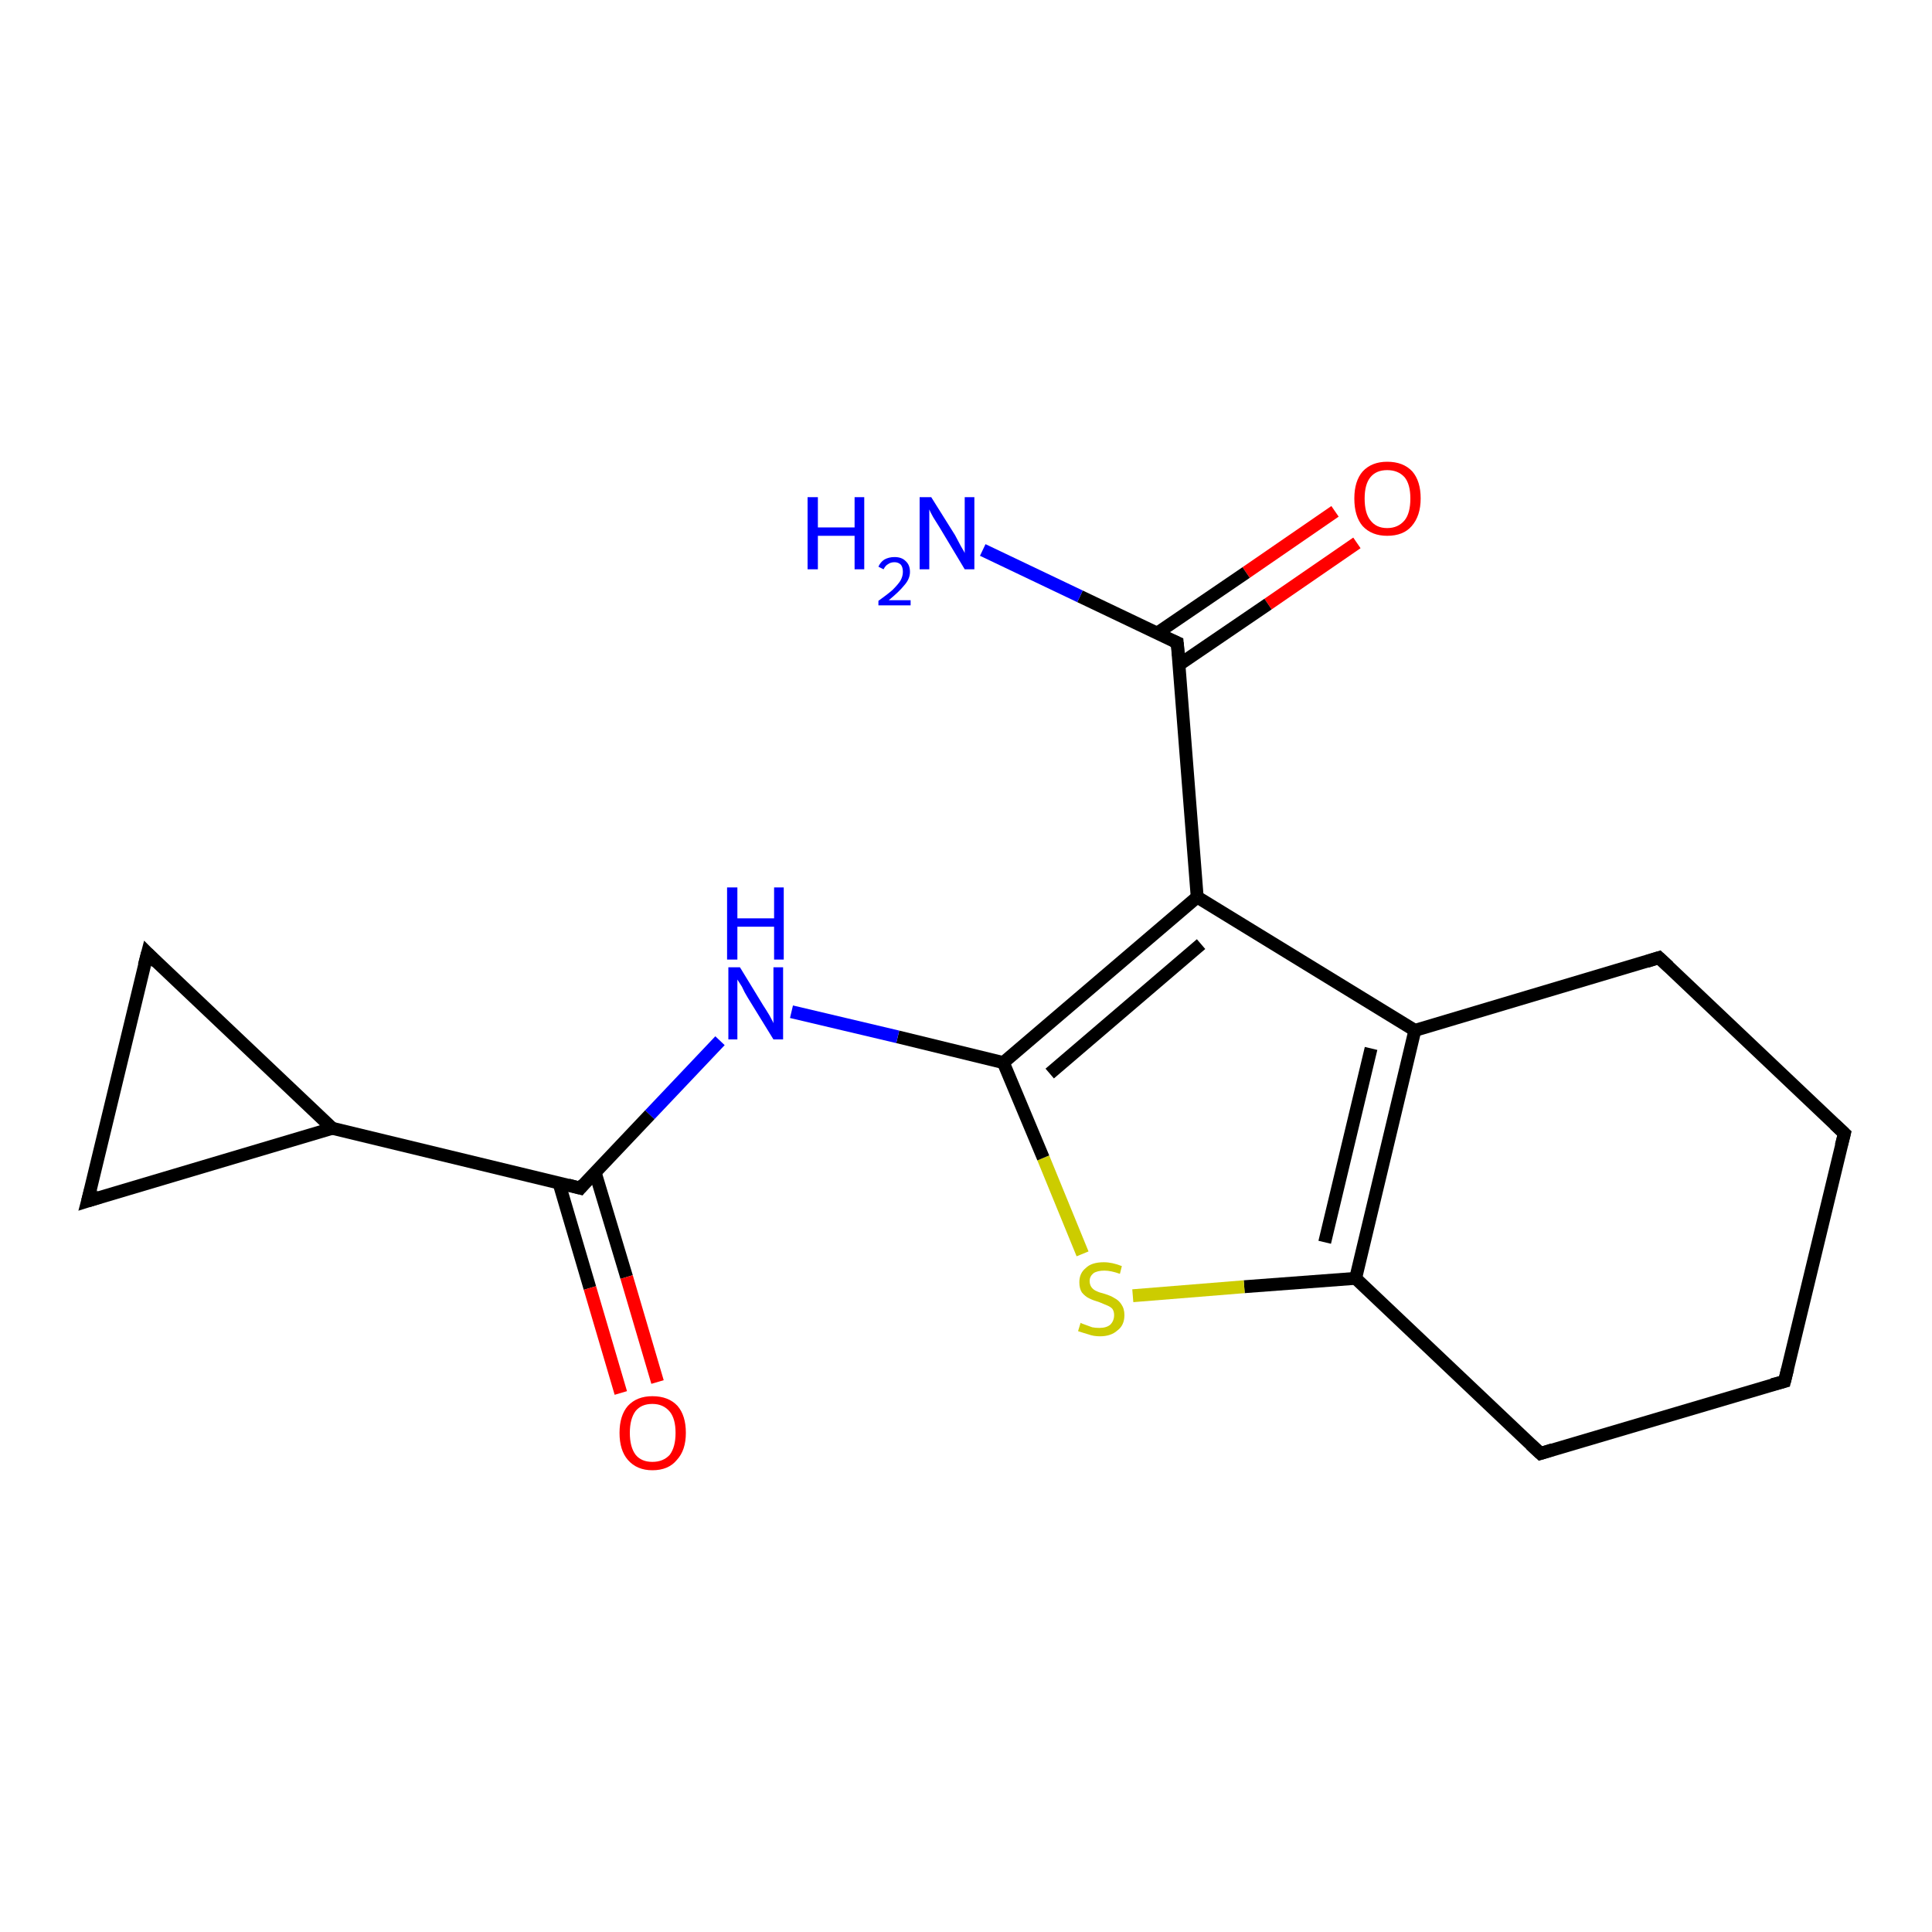 <?xml version='1.0' encoding='iso-8859-1'?>
<svg version='1.1' baseProfile='full'
              xmlns='http://www.w3.org/2000/svg'
                      xmlns:rdkit='http://www.rdkit.org/xml'
                      xmlns:xlink='http://www.w3.org/1999/xlink'
                  xml:space='preserve'
width='300px' height='300px' viewBox='0 0 300 300'>
<!-- END OF HEADER -->
<rect style='opacity:1.0;fill:#FFFFFF;stroke:none' width='300.0' height='300.0' x='0.0' y='0.0'> </rect>
<path class='bond-0 atom-0 atom-1' d='M 210.7,84.3 L 196.9,93.8' style='fill:none;fill-rule:evenodd;stroke:#FF0000;stroke-width:2.0px;stroke-linecap:butt;stroke-linejoin:miter;stroke-opacity:1' />
<path class='bond-0 atom-0 atom-1' d='M 196.9,93.8 L 183.1,103.2' style='fill:none;fill-rule:evenodd;stroke:#000000;stroke-width:2.0px;stroke-linecap:butt;stroke-linejoin:miter;stroke-opacity:1' />
<path class='bond-0 atom-0 atom-1' d='M 207.3,79.4 L 193.5,88.9' style='fill:none;fill-rule:evenodd;stroke:#FF0000;stroke-width:2.0px;stroke-linecap:butt;stroke-linejoin:miter;stroke-opacity:1' />
<path class='bond-0 atom-0 atom-1' d='M 193.5,88.9 L 179.7,98.3' style='fill:none;fill-rule:evenodd;stroke:#000000;stroke-width:2.0px;stroke-linecap:butt;stroke-linejoin:miter;stroke-opacity:1' />
<path class='bond-1 atom-1 atom-2' d='M 182.8,99.8 L 185.9,139.3' style='fill:none;fill-rule:evenodd;stroke:#000000;stroke-width:2.0px;stroke-linecap:butt;stroke-linejoin:miter;stroke-opacity:1' />
<path class='bond-2 atom-2 atom-3' d='M 185.9,139.3 L 219.7,160.0' style='fill:none;fill-rule:evenodd;stroke:#000000;stroke-width:2.0px;stroke-linecap:butt;stroke-linejoin:miter;stroke-opacity:1' />
<path class='bond-3 atom-3 atom-4' d='M 219.7,160.0 L 210.5,198.5' style='fill:none;fill-rule:evenodd;stroke:#000000;stroke-width:2.0px;stroke-linecap:butt;stroke-linejoin:miter;stroke-opacity:1' />
<path class='bond-3 atom-3 atom-4' d='M 212.9,162.8 L 205.7,192.9' style='fill:none;fill-rule:evenodd;stroke:#000000;stroke-width:2.0px;stroke-linecap:butt;stroke-linejoin:miter;stroke-opacity:1' />
<path class='bond-4 atom-4 atom-5' d='M 210.5,198.5 L 193.2,199.8' style='fill:none;fill-rule:evenodd;stroke:#000000;stroke-width:2.0px;stroke-linecap:butt;stroke-linejoin:miter;stroke-opacity:1' />
<path class='bond-4 atom-4 atom-5' d='M 193.2,199.8 L 175.9,201.2' style='fill:none;fill-rule:evenodd;stroke:#CCCC00;stroke-width:2.0px;stroke-linecap:butt;stroke-linejoin:miter;stroke-opacity:1' />
<path class='bond-5 atom-5 atom-6' d='M 168.1,194.7 L 162.0,179.8' style='fill:none;fill-rule:evenodd;stroke:#CCCC00;stroke-width:2.0px;stroke-linecap:butt;stroke-linejoin:miter;stroke-opacity:1' />
<path class='bond-5 atom-5 atom-6' d='M 162.0,179.8 L 155.8,165.0' style='fill:none;fill-rule:evenodd;stroke:#000000;stroke-width:2.0px;stroke-linecap:butt;stroke-linejoin:miter;stroke-opacity:1' />
<path class='bond-6 atom-6 atom-7' d='M 155.8,165.0 L 139.4,161.0' style='fill:none;fill-rule:evenodd;stroke:#000000;stroke-width:2.0px;stroke-linecap:butt;stroke-linejoin:miter;stroke-opacity:1' />
<path class='bond-6 atom-6 atom-7' d='M 139.4,161.0 L 122.9,157.1' style='fill:none;fill-rule:evenodd;stroke:#0000FF;stroke-width:2.0px;stroke-linecap:butt;stroke-linejoin:miter;stroke-opacity:1' />
<path class='bond-7 atom-7 atom-8' d='M 111.8,161.6 L 100.9,173.1' style='fill:none;fill-rule:evenodd;stroke:#0000FF;stroke-width:2.0px;stroke-linecap:butt;stroke-linejoin:miter;stroke-opacity:1' />
<path class='bond-7 atom-7 atom-8' d='M 100.9,173.1 L 90.1,184.5' style='fill:none;fill-rule:evenodd;stroke:#000000;stroke-width:2.0px;stroke-linecap:butt;stroke-linejoin:miter;stroke-opacity:1' />
<path class='bond-8 atom-8 atom-9' d='M 86.8,183.7 L 91.6,200.0' style='fill:none;fill-rule:evenodd;stroke:#000000;stroke-width:2.0px;stroke-linecap:butt;stroke-linejoin:miter;stroke-opacity:1' />
<path class='bond-8 atom-8 atom-9' d='M 91.6,200.0 L 96.4,216.3' style='fill:none;fill-rule:evenodd;stroke:#FF0000;stroke-width:2.0px;stroke-linecap:butt;stroke-linejoin:miter;stroke-opacity:1' />
<path class='bond-8 atom-8 atom-9' d='M 92.4,182.0 L 97.3,198.3' style='fill:none;fill-rule:evenodd;stroke:#000000;stroke-width:2.0px;stroke-linecap:butt;stroke-linejoin:miter;stroke-opacity:1' />
<path class='bond-8 atom-8 atom-9' d='M 97.3,198.3 L 102.1,214.6' style='fill:none;fill-rule:evenodd;stroke:#FF0000;stroke-width:2.0px;stroke-linecap:butt;stroke-linejoin:miter;stroke-opacity:1' />
<path class='bond-9 atom-8 atom-10' d='M 90.1,184.5 L 51.6,175.2' style='fill:none;fill-rule:evenodd;stroke:#000000;stroke-width:2.0px;stroke-linecap:butt;stroke-linejoin:miter;stroke-opacity:1' />
<path class='bond-10 atom-10 atom-11' d='M 51.6,175.2 L 13.6,186.5' style='fill:none;fill-rule:evenodd;stroke:#000000;stroke-width:2.0px;stroke-linecap:butt;stroke-linejoin:miter;stroke-opacity:1' />
<path class='bond-11 atom-11 atom-12' d='M 13.6,186.5 L 22.9,148.0' style='fill:none;fill-rule:evenodd;stroke:#000000;stroke-width:2.0px;stroke-linecap:butt;stroke-linejoin:miter;stroke-opacity:1' />
<path class='bond-12 atom-4 atom-13' d='M 210.5,198.5 L 239.2,225.7' style='fill:none;fill-rule:evenodd;stroke:#000000;stroke-width:2.0px;stroke-linecap:butt;stroke-linejoin:miter;stroke-opacity:1' />
<path class='bond-13 atom-13 atom-14' d='M 239.2,225.7 L 277.1,214.5' style='fill:none;fill-rule:evenodd;stroke:#000000;stroke-width:2.0px;stroke-linecap:butt;stroke-linejoin:miter;stroke-opacity:1' />
<path class='bond-14 atom-14 atom-15' d='M 277.1,214.5 L 286.4,176.0' style='fill:none;fill-rule:evenodd;stroke:#000000;stroke-width:2.0px;stroke-linecap:butt;stroke-linejoin:miter;stroke-opacity:1' />
<path class='bond-15 atom-15 atom-16' d='M 286.4,176.0 L 257.6,148.7' style='fill:none;fill-rule:evenodd;stroke:#000000;stroke-width:2.0px;stroke-linecap:butt;stroke-linejoin:miter;stroke-opacity:1' />
<path class='bond-16 atom-1 atom-17' d='M 182.8,99.8 L 167.7,92.6' style='fill:none;fill-rule:evenodd;stroke:#000000;stroke-width:2.0px;stroke-linecap:butt;stroke-linejoin:miter;stroke-opacity:1' />
<path class='bond-16 atom-1 atom-17' d='M 167.7,92.6 L 152.6,85.4' style='fill:none;fill-rule:evenodd;stroke:#0000FF;stroke-width:2.0px;stroke-linecap:butt;stroke-linejoin:miter;stroke-opacity:1' />
<path class='bond-17 atom-6 atom-2' d='M 155.8,165.0 L 185.9,139.3' style='fill:none;fill-rule:evenodd;stroke:#000000;stroke-width:2.0px;stroke-linecap:butt;stroke-linejoin:miter;stroke-opacity:1' />
<path class='bond-17 atom-6 atom-2' d='M 163.0,166.7 L 186.5,146.6' style='fill:none;fill-rule:evenodd;stroke:#000000;stroke-width:2.0px;stroke-linecap:butt;stroke-linejoin:miter;stroke-opacity:1' />
<path class='bond-18 atom-12 atom-10' d='M 22.9,148.0 L 51.6,175.2' style='fill:none;fill-rule:evenodd;stroke:#000000;stroke-width:2.0px;stroke-linecap:butt;stroke-linejoin:miter;stroke-opacity:1' />
<path class='bond-19 atom-16 atom-3' d='M 257.6,148.7 L 219.7,160.0' style='fill:none;fill-rule:evenodd;stroke:#000000;stroke-width:2.0px;stroke-linecap:butt;stroke-linejoin:miter;stroke-opacity:1' />
<path d='M 183.0,101.8 L 182.8,99.8 L 182.1,99.5' style='fill:none;stroke:#000000;stroke-width:2.0px;stroke-linecap:butt;stroke-linejoin:miter;stroke-opacity:1;' />
<path d='M 90.6,183.9 L 90.1,184.5 L 88.2,184.0' style='fill:none;stroke:#000000;stroke-width:2.0px;stroke-linecap:butt;stroke-linejoin:miter;stroke-opacity:1;' />
<path d='M 15.5,185.9 L 13.6,186.5 L 14.1,184.6' style='fill:none;stroke:#000000;stroke-width:2.0px;stroke-linecap:butt;stroke-linejoin:miter;stroke-opacity:1;' />
<path d='M 22.4,149.9 L 22.9,148.0 L 24.3,149.4' style='fill:none;stroke:#000000;stroke-width:2.0px;stroke-linecap:butt;stroke-linejoin:miter;stroke-opacity:1;' />
<path d='M 237.7,224.3 L 239.2,225.7 L 241.1,225.1' style='fill:none;stroke:#000000;stroke-width:2.0px;stroke-linecap:butt;stroke-linejoin:miter;stroke-opacity:1;' />
<path d='M 275.2,215.0 L 277.1,214.5 L 277.6,212.5' style='fill:none;stroke:#000000;stroke-width:2.0px;stroke-linecap:butt;stroke-linejoin:miter;stroke-opacity:1;' />
<path d='M 285.9,177.9 L 286.4,176.0 L 284.9,174.6' style='fill:none;stroke:#000000;stroke-width:2.0px;stroke-linecap:butt;stroke-linejoin:miter;stroke-opacity:1;' />
<path d='M 259.1,150.1 L 257.6,148.7 L 255.7,149.3' style='fill:none;stroke:#000000;stroke-width:2.0px;stroke-linecap:butt;stroke-linejoin:miter;stroke-opacity:1;' />
<path class='atom-0' d='M 210.3 77.4
Q 210.3 74.7, 211.6 73.2
Q 213.0 71.7, 215.4 71.7
Q 217.9 71.7, 219.3 73.2
Q 220.6 74.7, 220.6 77.4
Q 220.6 80.1, 219.2 81.7
Q 217.9 83.2, 215.4 83.2
Q 213.0 83.2, 211.6 81.7
Q 210.3 80.2, 210.3 77.4
M 215.4 82.0
Q 217.1 82.0, 218.1 80.8
Q 219.0 79.7, 219.0 77.4
Q 219.0 75.2, 218.1 74.1
Q 217.1 73.0, 215.4 73.0
Q 213.7 73.0, 212.8 74.1
Q 211.9 75.2, 211.9 77.4
Q 211.9 79.7, 212.8 80.8
Q 213.7 82.0, 215.4 82.0
' fill='#FF0000'/>
<path class='atom-5' d='M 167.8 205.4
Q 167.9 205.5, 168.5 205.7
Q 169.0 205.9, 169.6 206.1
Q 170.1 206.2, 170.7 206.2
Q 171.8 206.2, 172.4 205.7
Q 173.0 205.1, 173.0 204.2
Q 173.0 203.6, 172.7 203.2
Q 172.4 202.9, 171.9 202.7
Q 171.4 202.5, 170.7 202.2
Q 169.7 201.9, 169.1 201.6
Q 168.5 201.3, 168.0 200.7
Q 167.6 200.1, 167.6 199.1
Q 167.6 197.7, 168.6 196.9
Q 169.5 196.0, 171.4 196.0
Q 172.7 196.0, 174.2 196.6
L 173.9 197.8
Q 172.5 197.3, 171.5 197.3
Q 170.4 197.3, 169.8 197.7
Q 169.2 198.2, 169.2 198.9
Q 169.2 199.5, 169.5 199.9
Q 169.8 200.3, 170.3 200.5
Q 170.7 200.7, 171.5 200.9
Q 172.5 201.2, 173.1 201.6
Q 173.7 201.9, 174.1 202.5
Q 174.6 203.2, 174.6 204.2
Q 174.6 205.8, 173.5 206.6
Q 172.5 207.5, 170.8 207.5
Q 169.8 207.5, 169.0 207.2
Q 168.3 207.0, 167.4 206.7
L 167.8 205.4
' fill='#CCCC00'/>
<path class='atom-7' d='M 114.9 150.2
L 118.5 156.1
Q 118.9 156.7, 119.5 157.7
Q 120.1 158.8, 120.1 158.9
L 120.1 150.2
L 121.6 150.2
L 121.6 161.4
L 120.1 161.4
L 116.1 154.9
Q 115.6 154.1, 115.2 153.2
Q 114.7 152.4, 114.5 152.1
L 114.5 161.4
L 113.1 161.4
L 113.1 150.2
L 114.9 150.2
' fill='#0000FF'/>
<path class='atom-7' d='M 112.9 137.8
L 114.5 137.8
L 114.5 142.6
L 120.2 142.6
L 120.2 137.8
L 121.7 137.8
L 121.7 149.0
L 120.2 149.0
L 120.2 143.9
L 114.5 143.9
L 114.5 149.0
L 112.9 149.0
L 112.9 137.8
' fill='#0000FF'/>
<path class='atom-9' d='M 96.2 222.5
Q 96.2 219.8, 97.5 218.3
Q 98.9 216.8, 101.3 216.8
Q 103.8 216.8, 105.2 218.3
Q 106.5 219.8, 106.5 222.5
Q 106.5 225.2, 105.1 226.7
Q 103.8 228.3, 101.3 228.3
Q 98.9 228.3, 97.5 226.7
Q 96.2 225.2, 96.2 222.5
M 101.3 227.0
Q 103.0 227.0, 104.0 225.9
Q 104.9 224.7, 104.9 222.5
Q 104.9 220.3, 104.0 219.2
Q 103.0 218.0, 101.3 218.0
Q 99.6 218.0, 98.7 219.1
Q 97.8 220.3, 97.8 222.5
Q 97.8 224.7, 98.7 225.9
Q 99.6 227.0, 101.3 227.0
' fill='#FF0000'/>
<path class='atom-17' d='M 125.4 77.2
L 127.0 77.2
L 127.0 81.9
L 132.7 81.9
L 132.7 77.2
L 134.2 77.2
L 134.2 88.4
L 132.7 88.4
L 132.7 83.2
L 127.0 83.2
L 127.0 88.4
L 125.4 88.4
L 125.4 77.2
' fill='#0000FF'/>
<path class='atom-17' d='M 136.4 88.0
Q 136.7 87.3, 137.3 86.9
Q 138.0 86.5, 138.9 86.5
Q 140.0 86.5, 140.6 87.1
Q 141.3 87.7, 141.3 88.8
Q 141.3 89.9, 140.4 90.9
Q 139.6 91.9, 138.0 93.2
L 141.4 93.2
L 141.4 94.0
L 136.4 94.0
L 136.4 93.3
Q 137.8 92.3, 138.6 91.6
Q 139.4 90.8, 139.8 90.2
Q 140.2 89.5, 140.2 88.8
Q 140.2 88.1, 139.9 87.7
Q 139.5 87.3, 138.9 87.3
Q 138.3 87.3, 137.9 87.6
Q 137.5 87.8, 137.2 88.4
L 136.4 88.0
' fill='#0000FF'/>
<path class='atom-17' d='M 144.6 77.2
L 148.3 83.1
Q 148.6 83.7, 149.2 84.8
Q 149.8 85.8, 149.8 85.9
L 149.8 77.2
L 151.3 77.2
L 151.3 88.4
L 149.8 88.4
L 145.9 81.9
Q 145.4 81.1, 144.9 80.3
Q 144.4 79.4, 144.3 79.1
L 144.3 88.4
L 142.8 88.4
L 142.8 77.2
L 144.6 77.2
' fill='#0000FF'/>
</svg>
